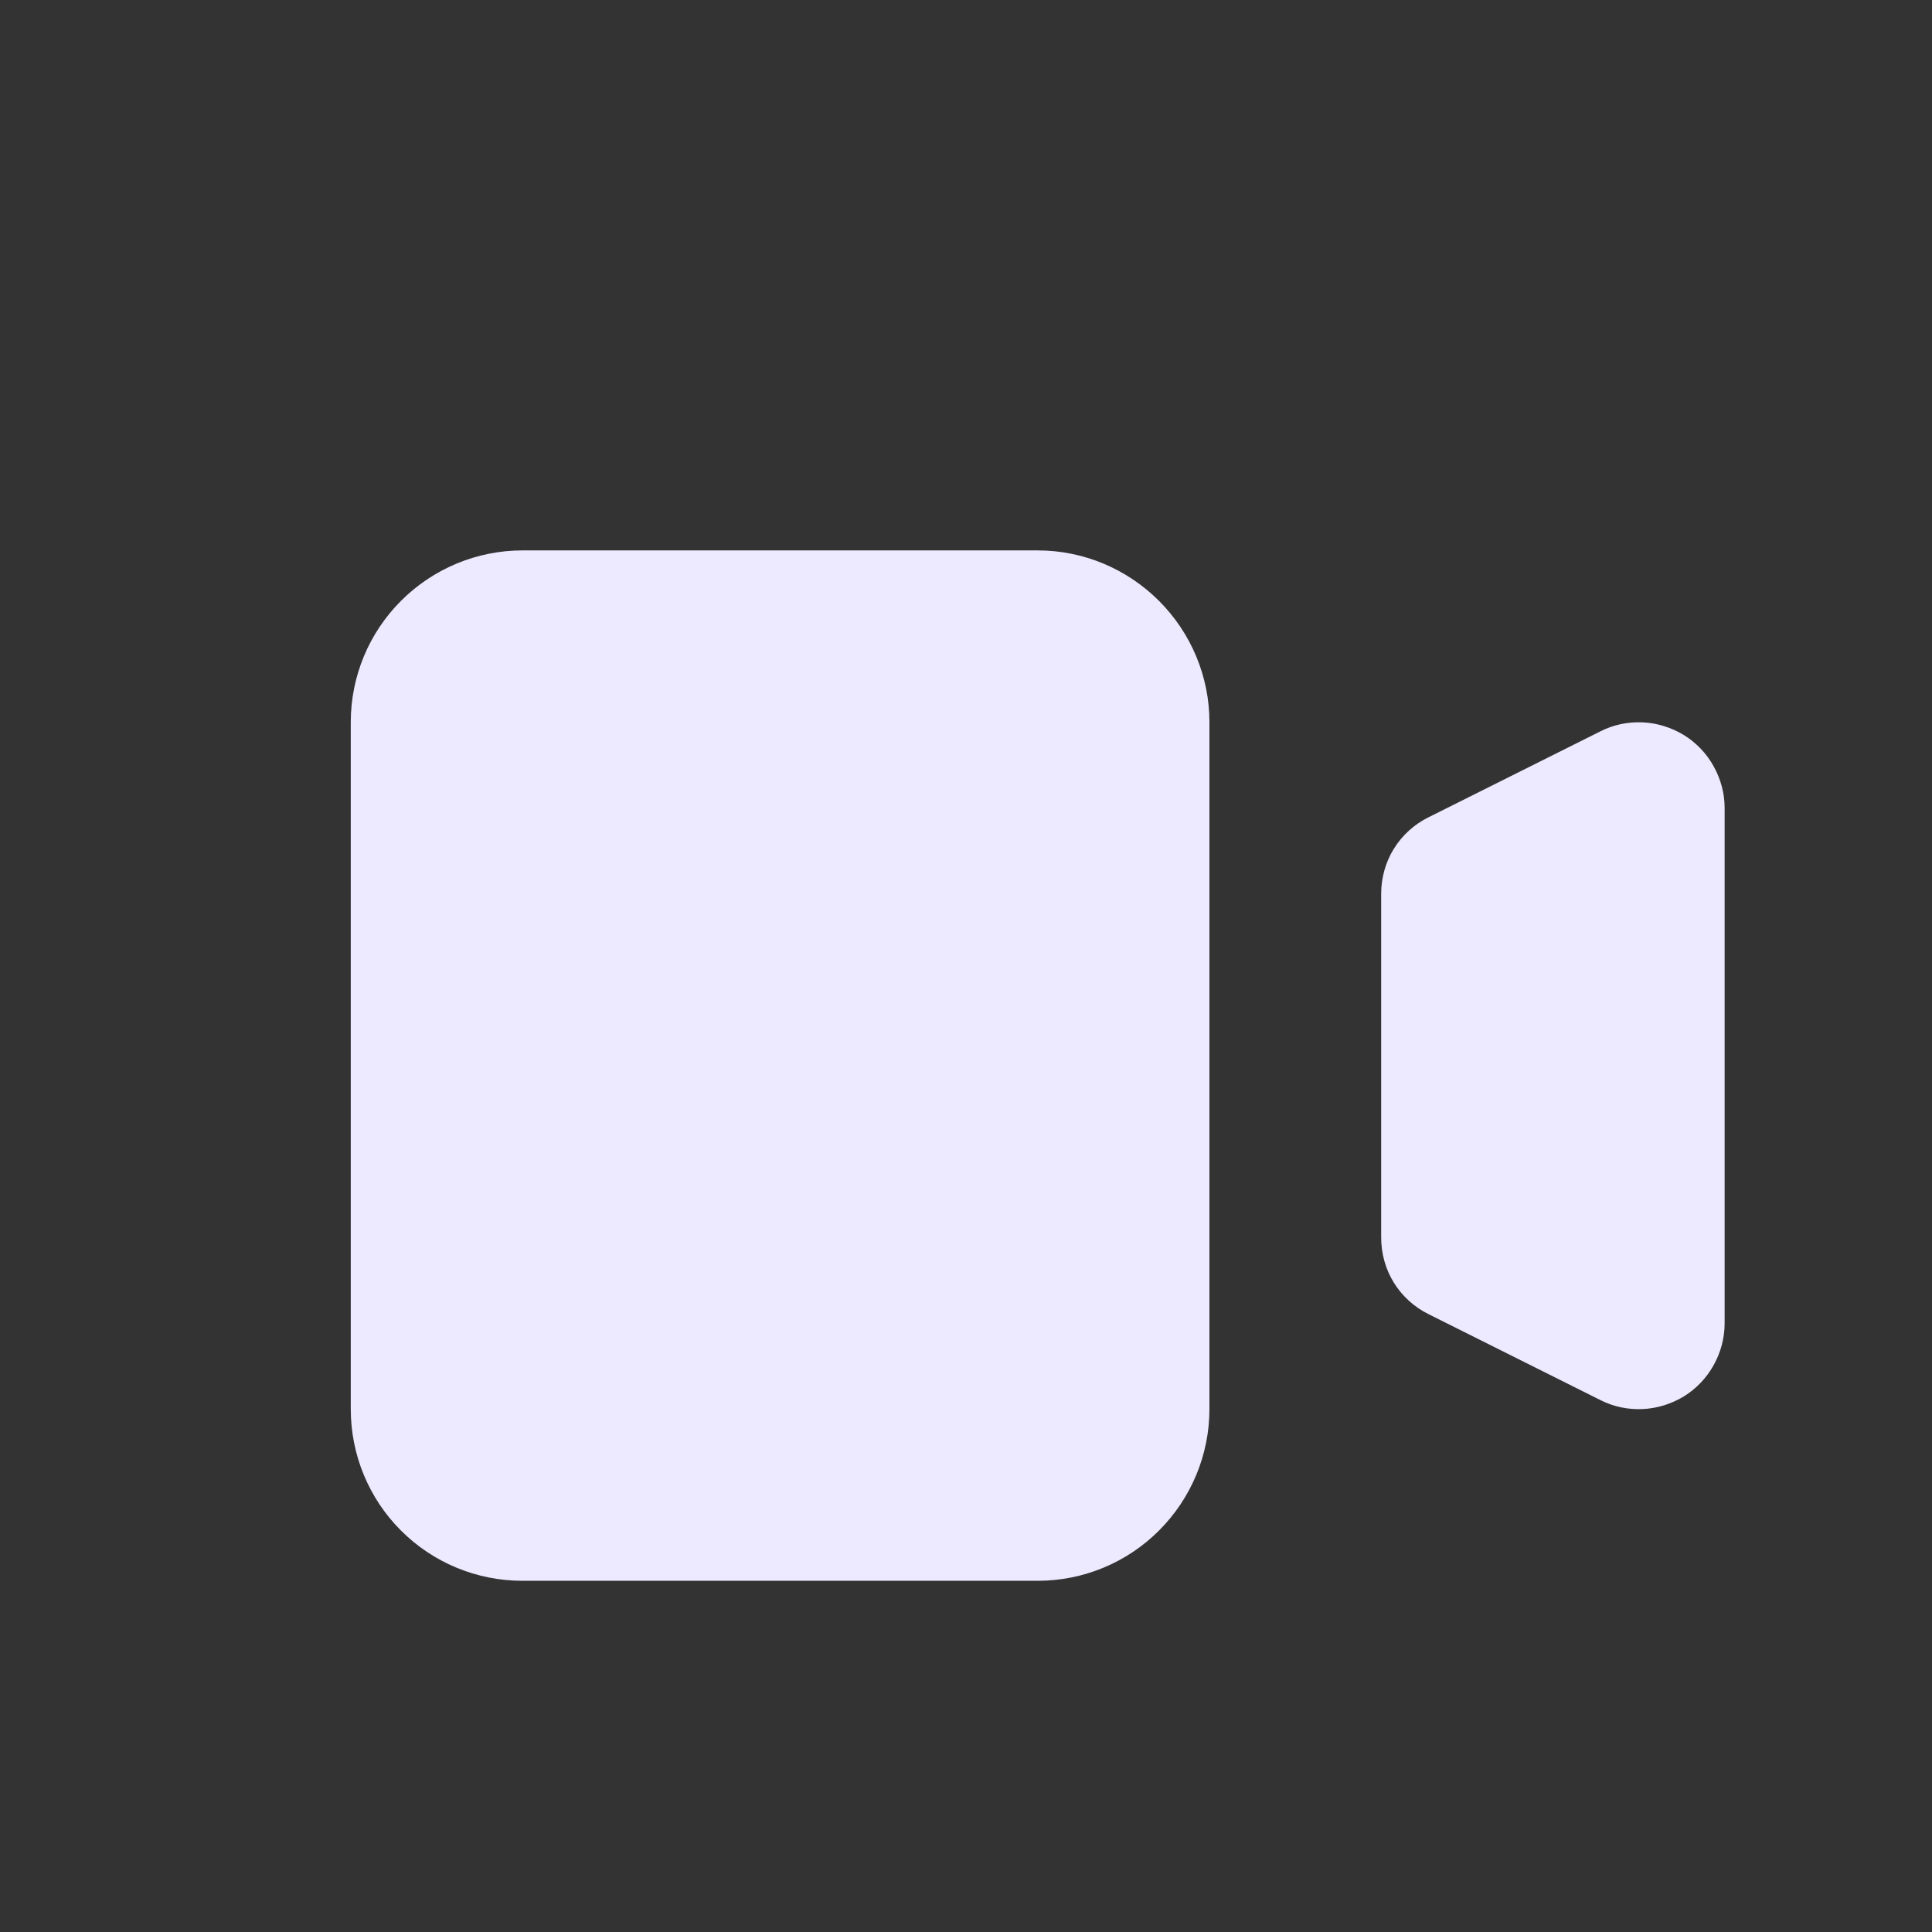 <svg width="9" height="9" viewBox="0 0 9 9" fill="none" xmlns="http://www.w3.org/2000/svg">
<rect x="0" y="0" width="9" height="9" fill="#333333" stroke="none"/>
<g clip-path="url(#clip0_995_4508)">
<path d="M1.634 3.364C1.634 3.152 1.718 2.949 1.868 2.799C2.018 2.649 2.221 2.564 2.434 2.564H4.834C5.046 2.564 5.249 2.649 5.399 2.799C5.549 2.949 5.634 3.152 5.634 3.364V6.564C5.634 6.777 5.549 6.98 5.399 7.13C5.249 7.28 5.046 7.364 4.834 7.364H2.434C2.221 7.364 2.018 7.28 1.868 7.13C1.718 6.98 1.634 6.777 1.634 6.564V3.364ZM6.655 3.807C6.588 3.84 6.532 3.891 6.493 3.954C6.454 4.017 6.434 4.09 6.434 4.164V5.764C6.434 5.839 6.454 5.912 6.493 5.975C6.532 6.038 6.588 6.089 6.655 6.122L7.455 6.522C7.516 6.553 7.583 6.567 7.652 6.564C7.72 6.561 7.786 6.54 7.844 6.505C7.902 6.469 7.95 6.419 7.983 6.359C8.016 6.3 8.034 6.233 8.034 6.164V3.764C8.034 3.696 8.016 3.629 7.983 3.57C7.95 3.51 7.902 3.46 7.844 3.424C7.786 3.389 7.72 3.368 7.652 3.365C7.583 3.362 7.516 3.376 7.455 3.407L6.655 3.807Z" fill="#EDE9FE"/>
</g>
<defs>
<clipPath id="clip0_995_4508">
<rect width="8" height="8" fill="white" transform="translate(0.833 0.964)"/>
</clipPath>
</defs>
</svg>
